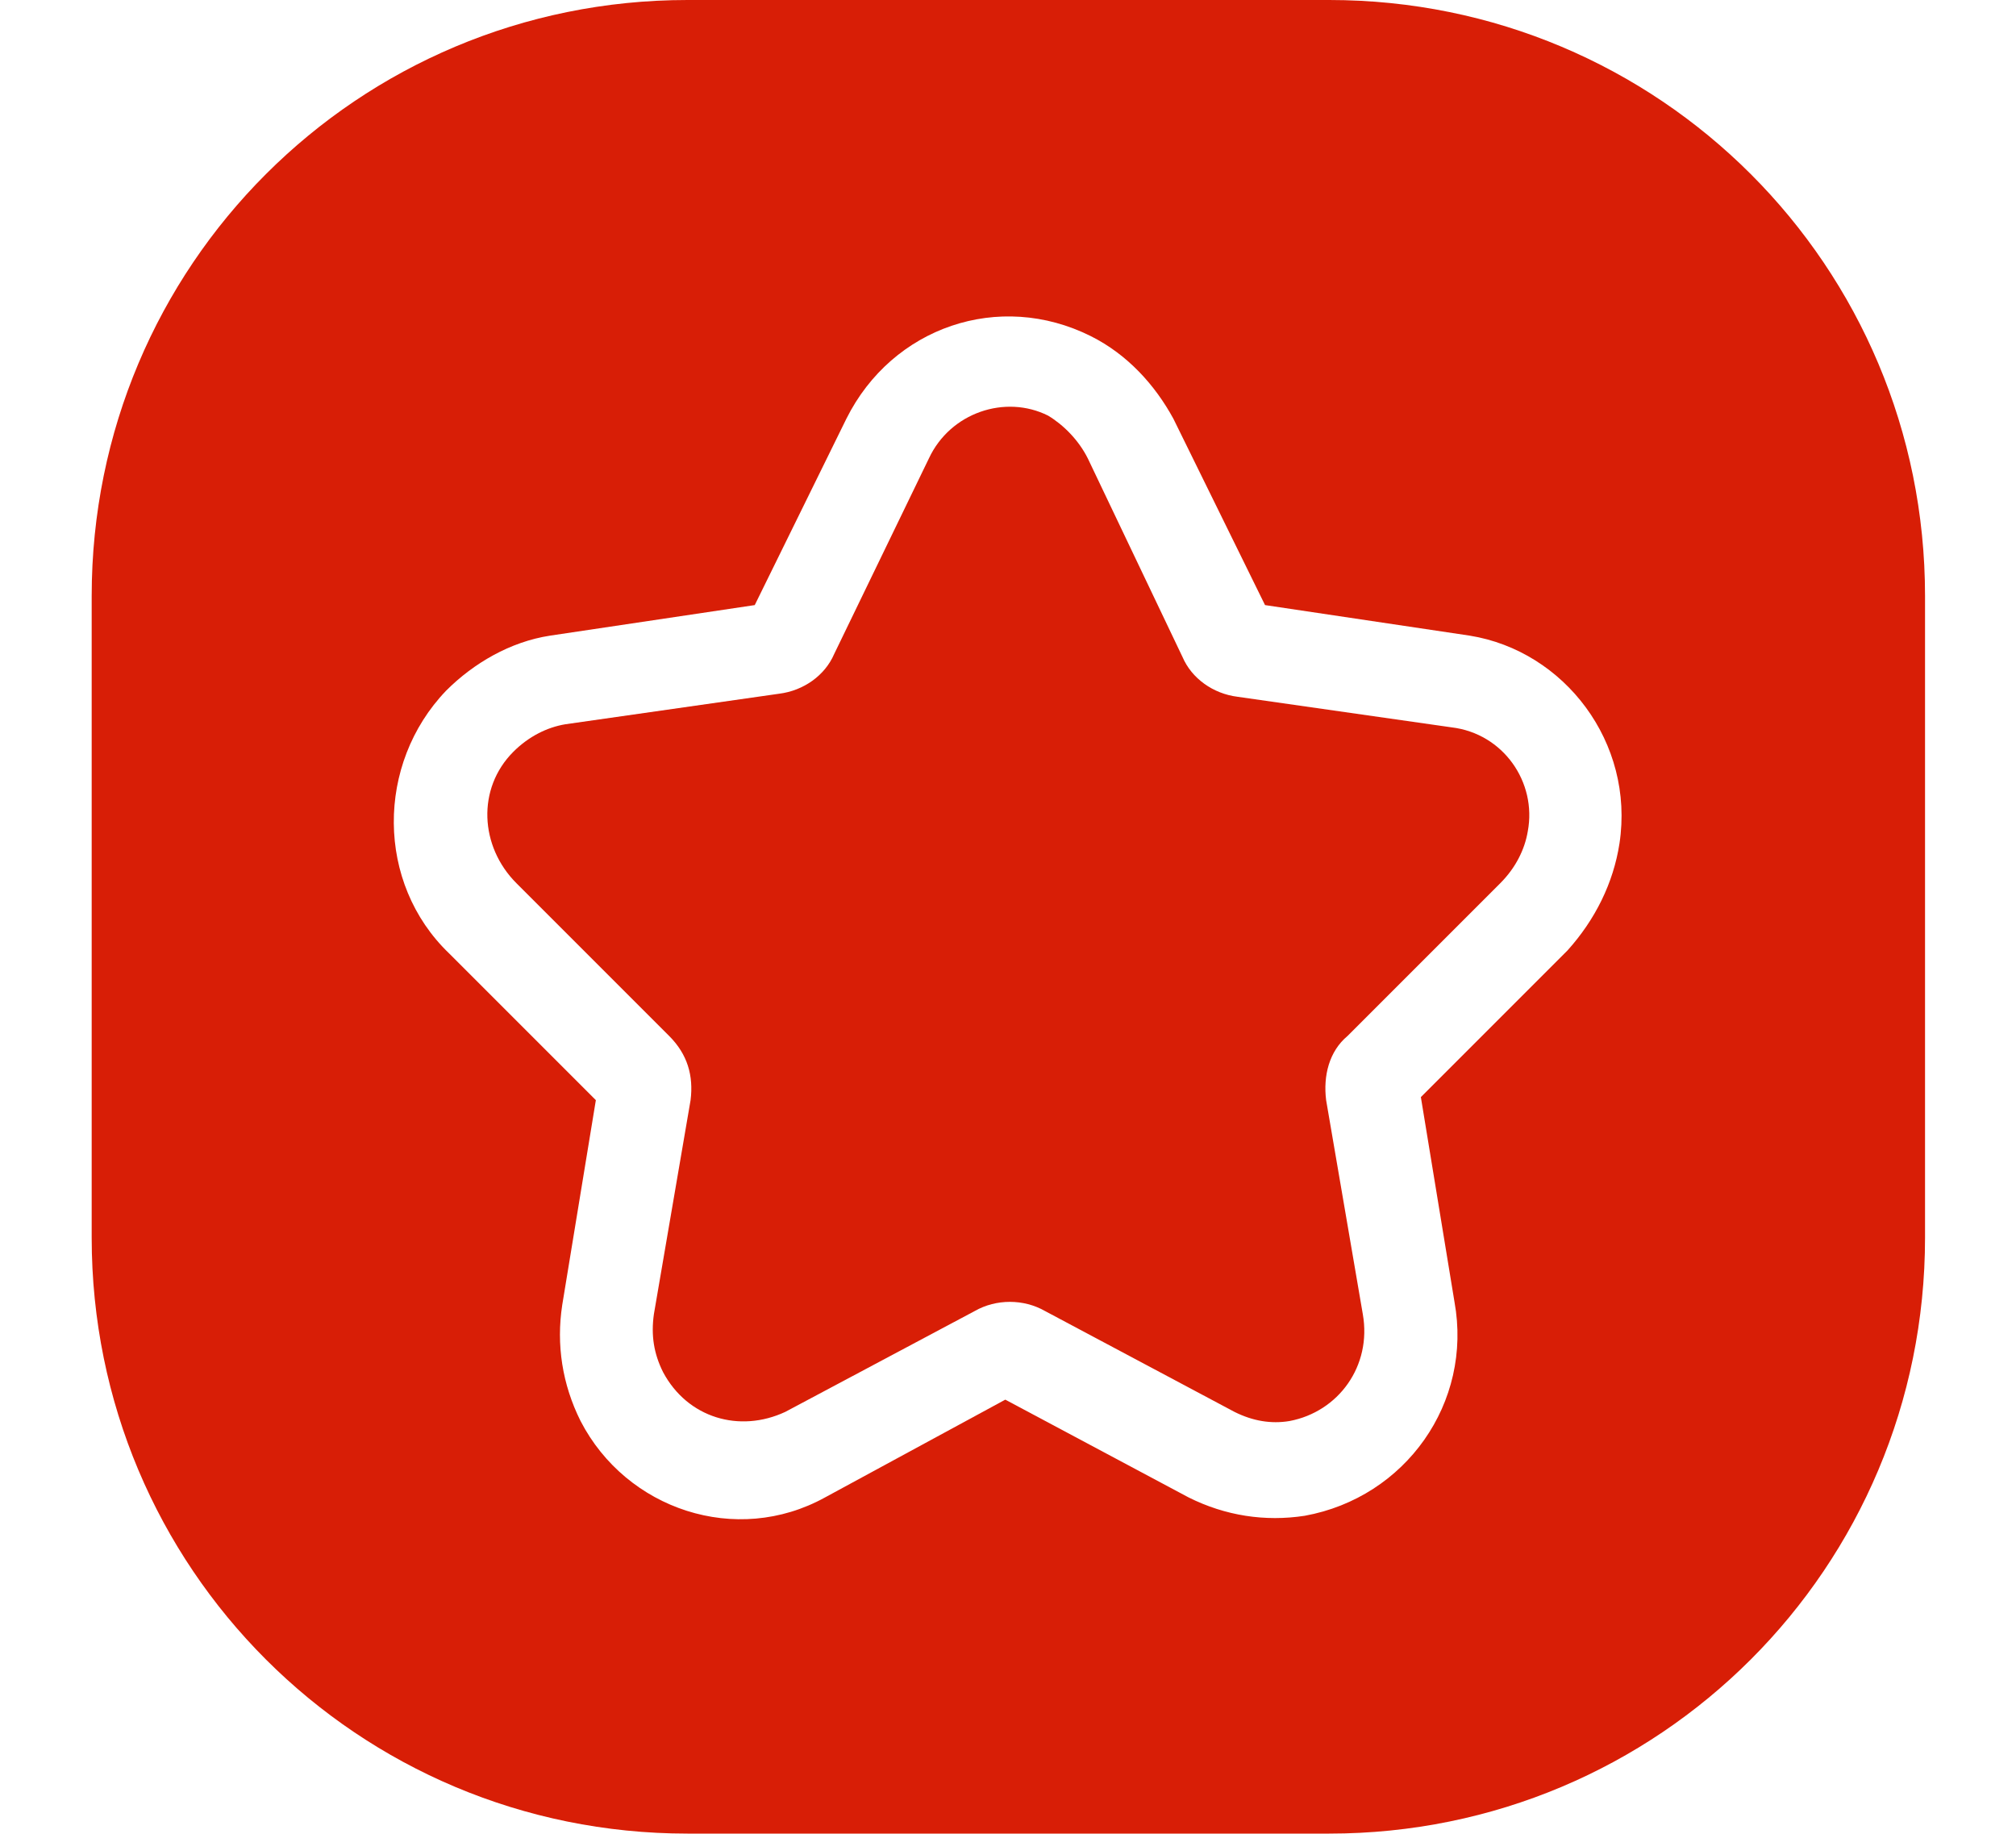 <?xml version="1.0" standalone="no"?><!DOCTYPE svg PUBLIC "-//W3C//DTD SVG 1.1//EN" "http://www.w3.org/Graphics/SVG/1.1/DTD/svg11.dtd"><svg class="icon" width="200px" height="181.88px" viewBox="0 0 1126 1024" version="1.1" xmlns="http://www.w3.org/2000/svg"><path fill="#d81e06" d="M742.4 0h-358.4C199.68 0 51.2 148.48 51.2 332.8v358.4C51.2 875.52 199.68 1024 384 1024h358.4C926.72 1024 1075.2 875.52 1075.2 691.2v-358.4C1075.2 148.48 926.72 0 742.4 0zM904.533 471.04c-3.413 22.187-13.653 42.667-29.013 59.733l-81.92 81.92 18.773 114.347c10.24 56.32-27.307 109.227-83.627 119.467-22.187 3.413-44.373 0-64.853-10.24l-102.4-54.613L460.8 836.267c-49.493 27.307-110.933 6.827-136.533-42.667-10.24-20.48-13.653-42.667-10.24-64.853l18.773-114.347-81.92-81.92c-40.96-39.253-40.96-105.813-1.707-146.773 15.36-15.36 35.84-27.307 58.027-30.72l114.347-17.067 51.2-104.107c25.6-51.2 85.333-71.68 136.533-46.08 20.48 10.24 35.84 27.307 46.08 46.08l51.2 104.107 114.347 17.067c52.907 8.533 92.16 59.733 83.627 116.053z"  /><path fill="#d81e06" d="M810.667 406.187l-119.467-17.067c-13.653-1.707-25.6-10.24-30.72-22.187L607.573 256c-5.12-10.24-13.653-18.773-22.187-23.893-23.893-11.947-54.613-1.707-66.56 23.893l-52.907 109.227c-5.12 11.947-17.067 20.48-30.72 22.187l-119.467 17.067c-10.24 1.707-20.48 6.827-29.013 15.36-20.48 20.48-18.773 52.907 1.707 73.387l85.333 85.333c10.24 10.24 13.653 22.187 11.947 35.84l-20.48 119.467c-1.707 11.947 0 22.187 5.12 32.427 13.653 25.6 42.667 34.133 68.267 22.187l105.813-56.32c11.947-6.827 27.307-6.827 39.253 0l105.813 56.32c10.24 5.12 20.48 6.827 30.72 5.12 27.307-5.12 46.08-30.72 40.96-59.733l-20.48-119.467c-1.707-13.653 1.707-27.307 11.947-35.84l85.333-85.333c8.533-8.533 13.653-18.773 15.36-29.013 5.12-27.307-13.653-54.613-42.667-58.027z"  /></svg>
